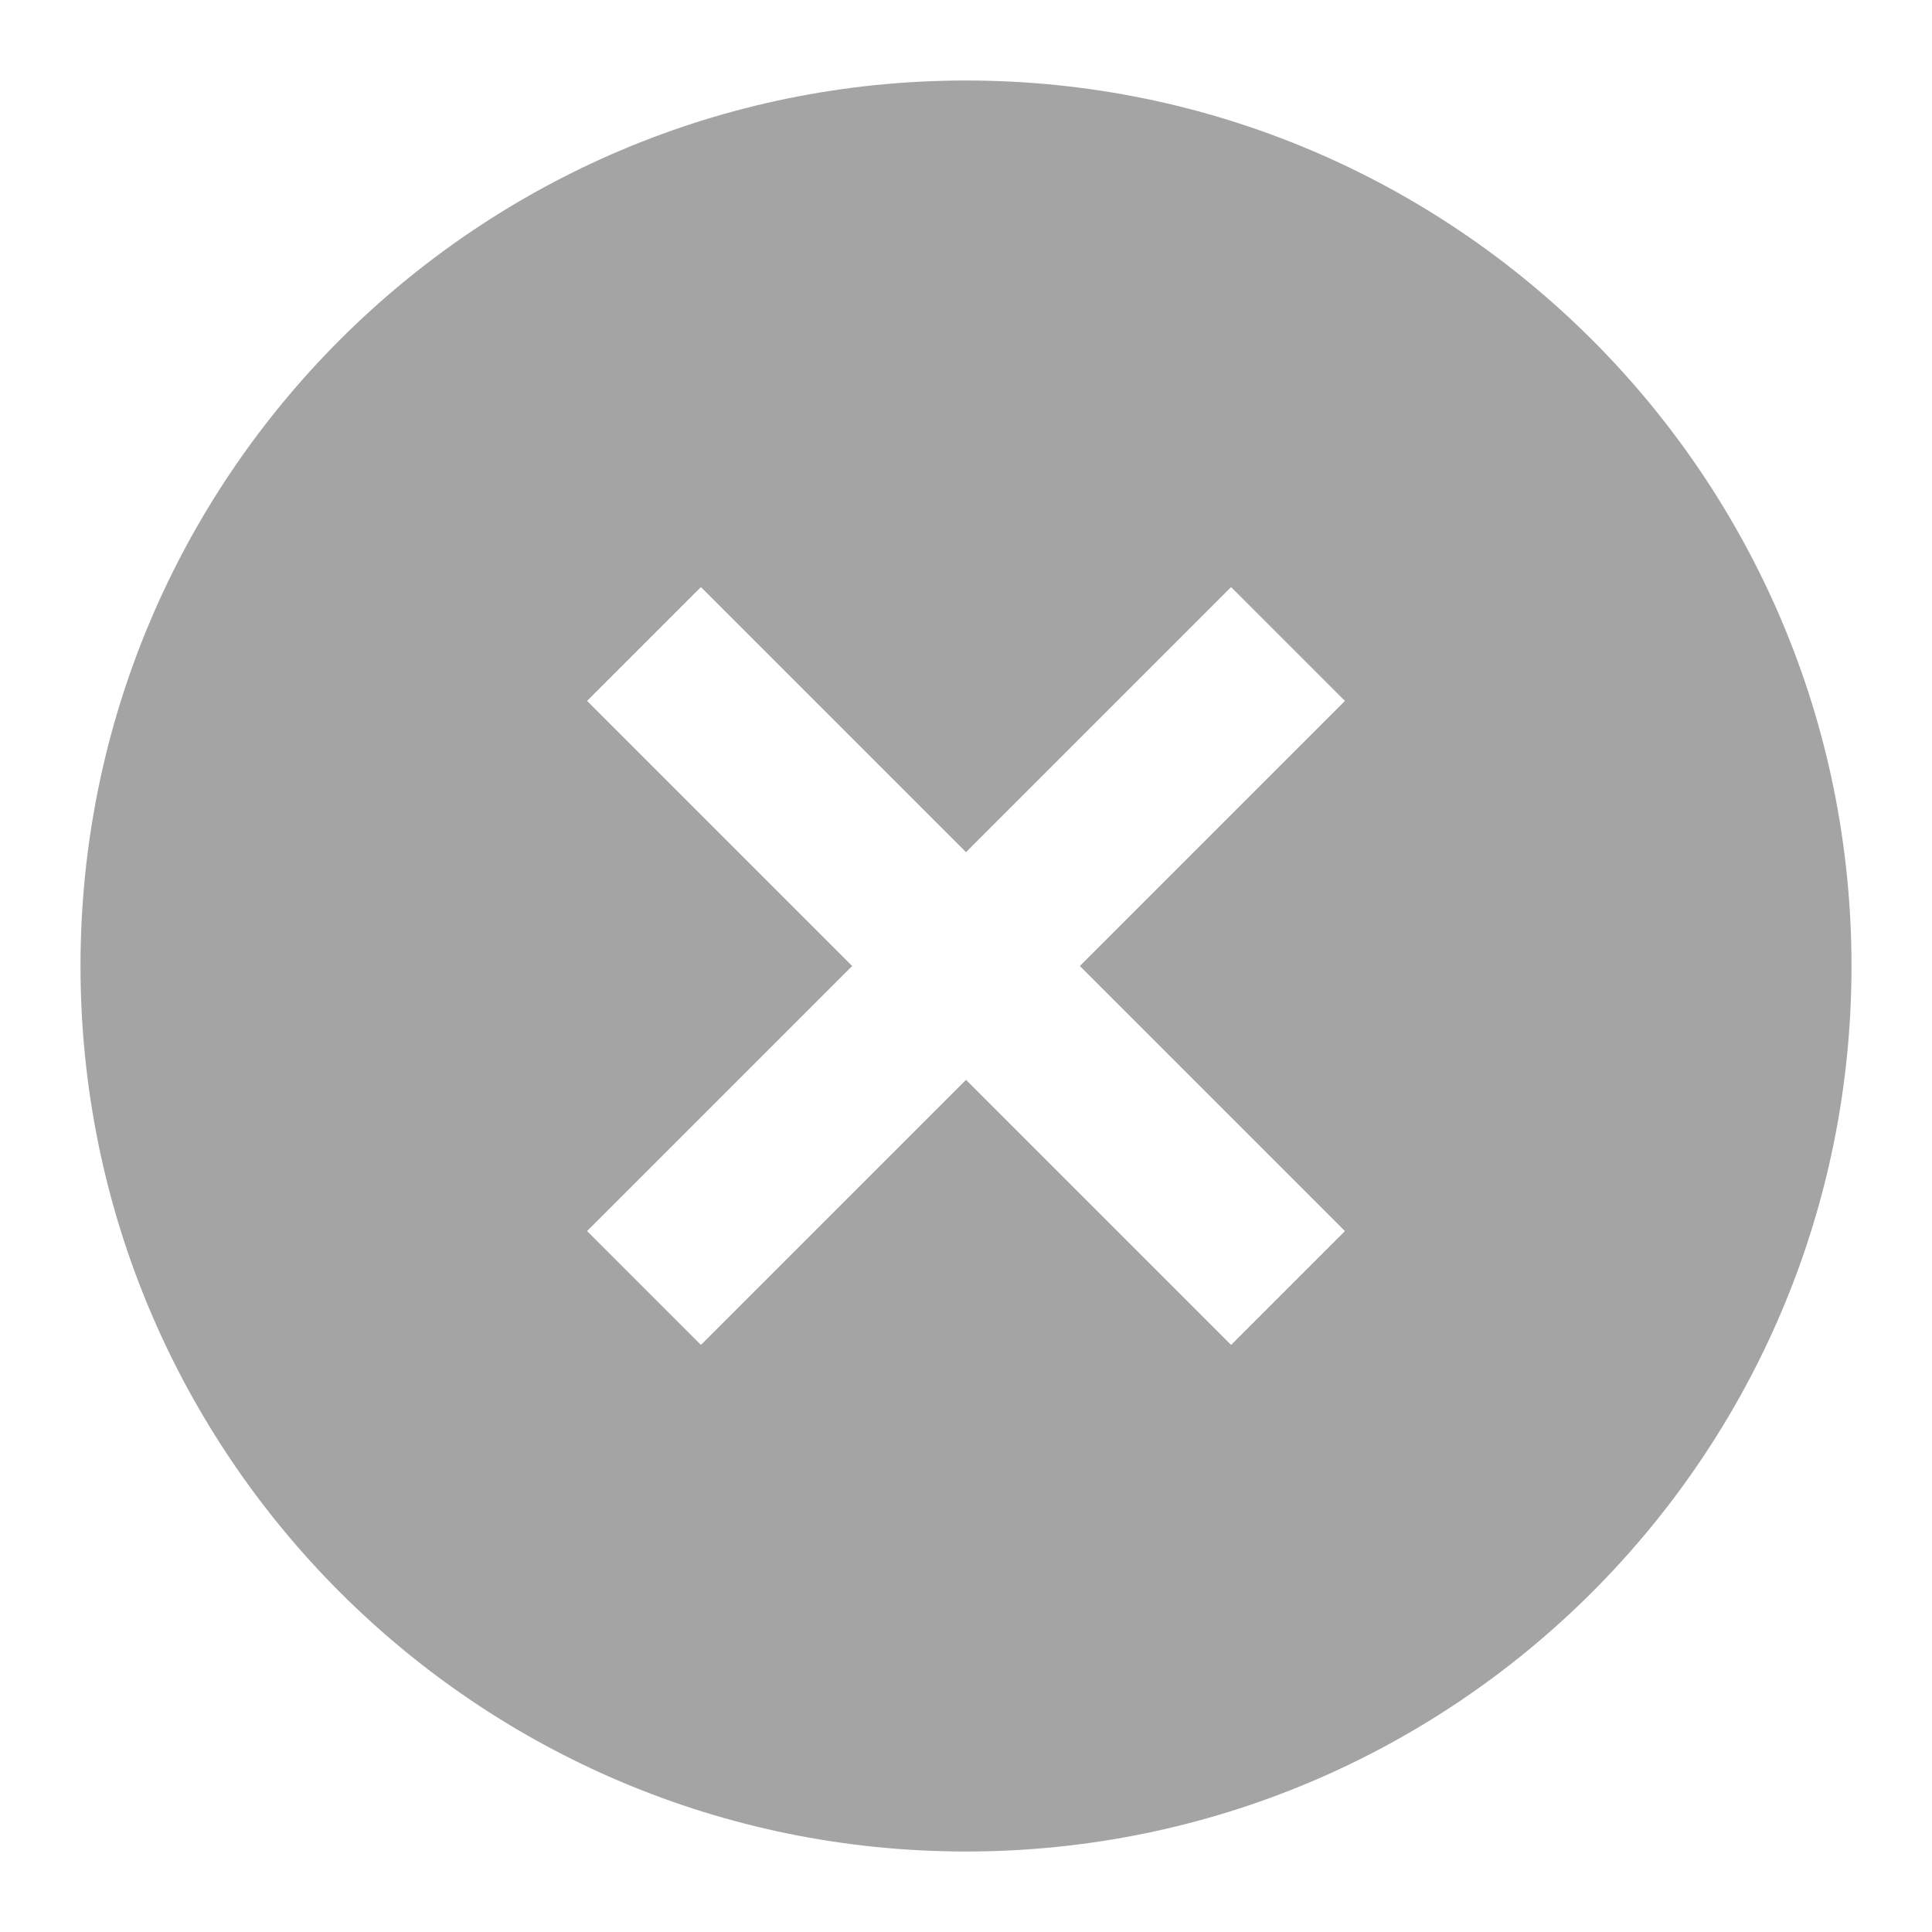 <svg width="23" height="23" viewBox="0 0 24 24" xmlns="http://www.w3.org/2000/svg"><rect x="0" y="0" width="24" height="24" rx="8" fill="none"/><svg xmlns="http://www.w3.org/2000/svg" viewBox="0 0 24 24" fill="#a4a4a4" x="0" y="0" width="24" height="24"><path fill="#a4a4a4" fill-rule="evenodd" d="M12 23c6.075 0 11-4.925 11-11S18.075 1 12 1S1 5.925 1 12s4.925 11 11 11m-1.414-11l-3.293 3.293l1.414 1.414L12 13.414l3.293 3.293l1.414-1.414L13.414 12l3.293-3.293l-1.414-1.414L12 10.586L8.707 7.293L7.293 8.707z" clip-rule="evenodd"/></svg></svg>